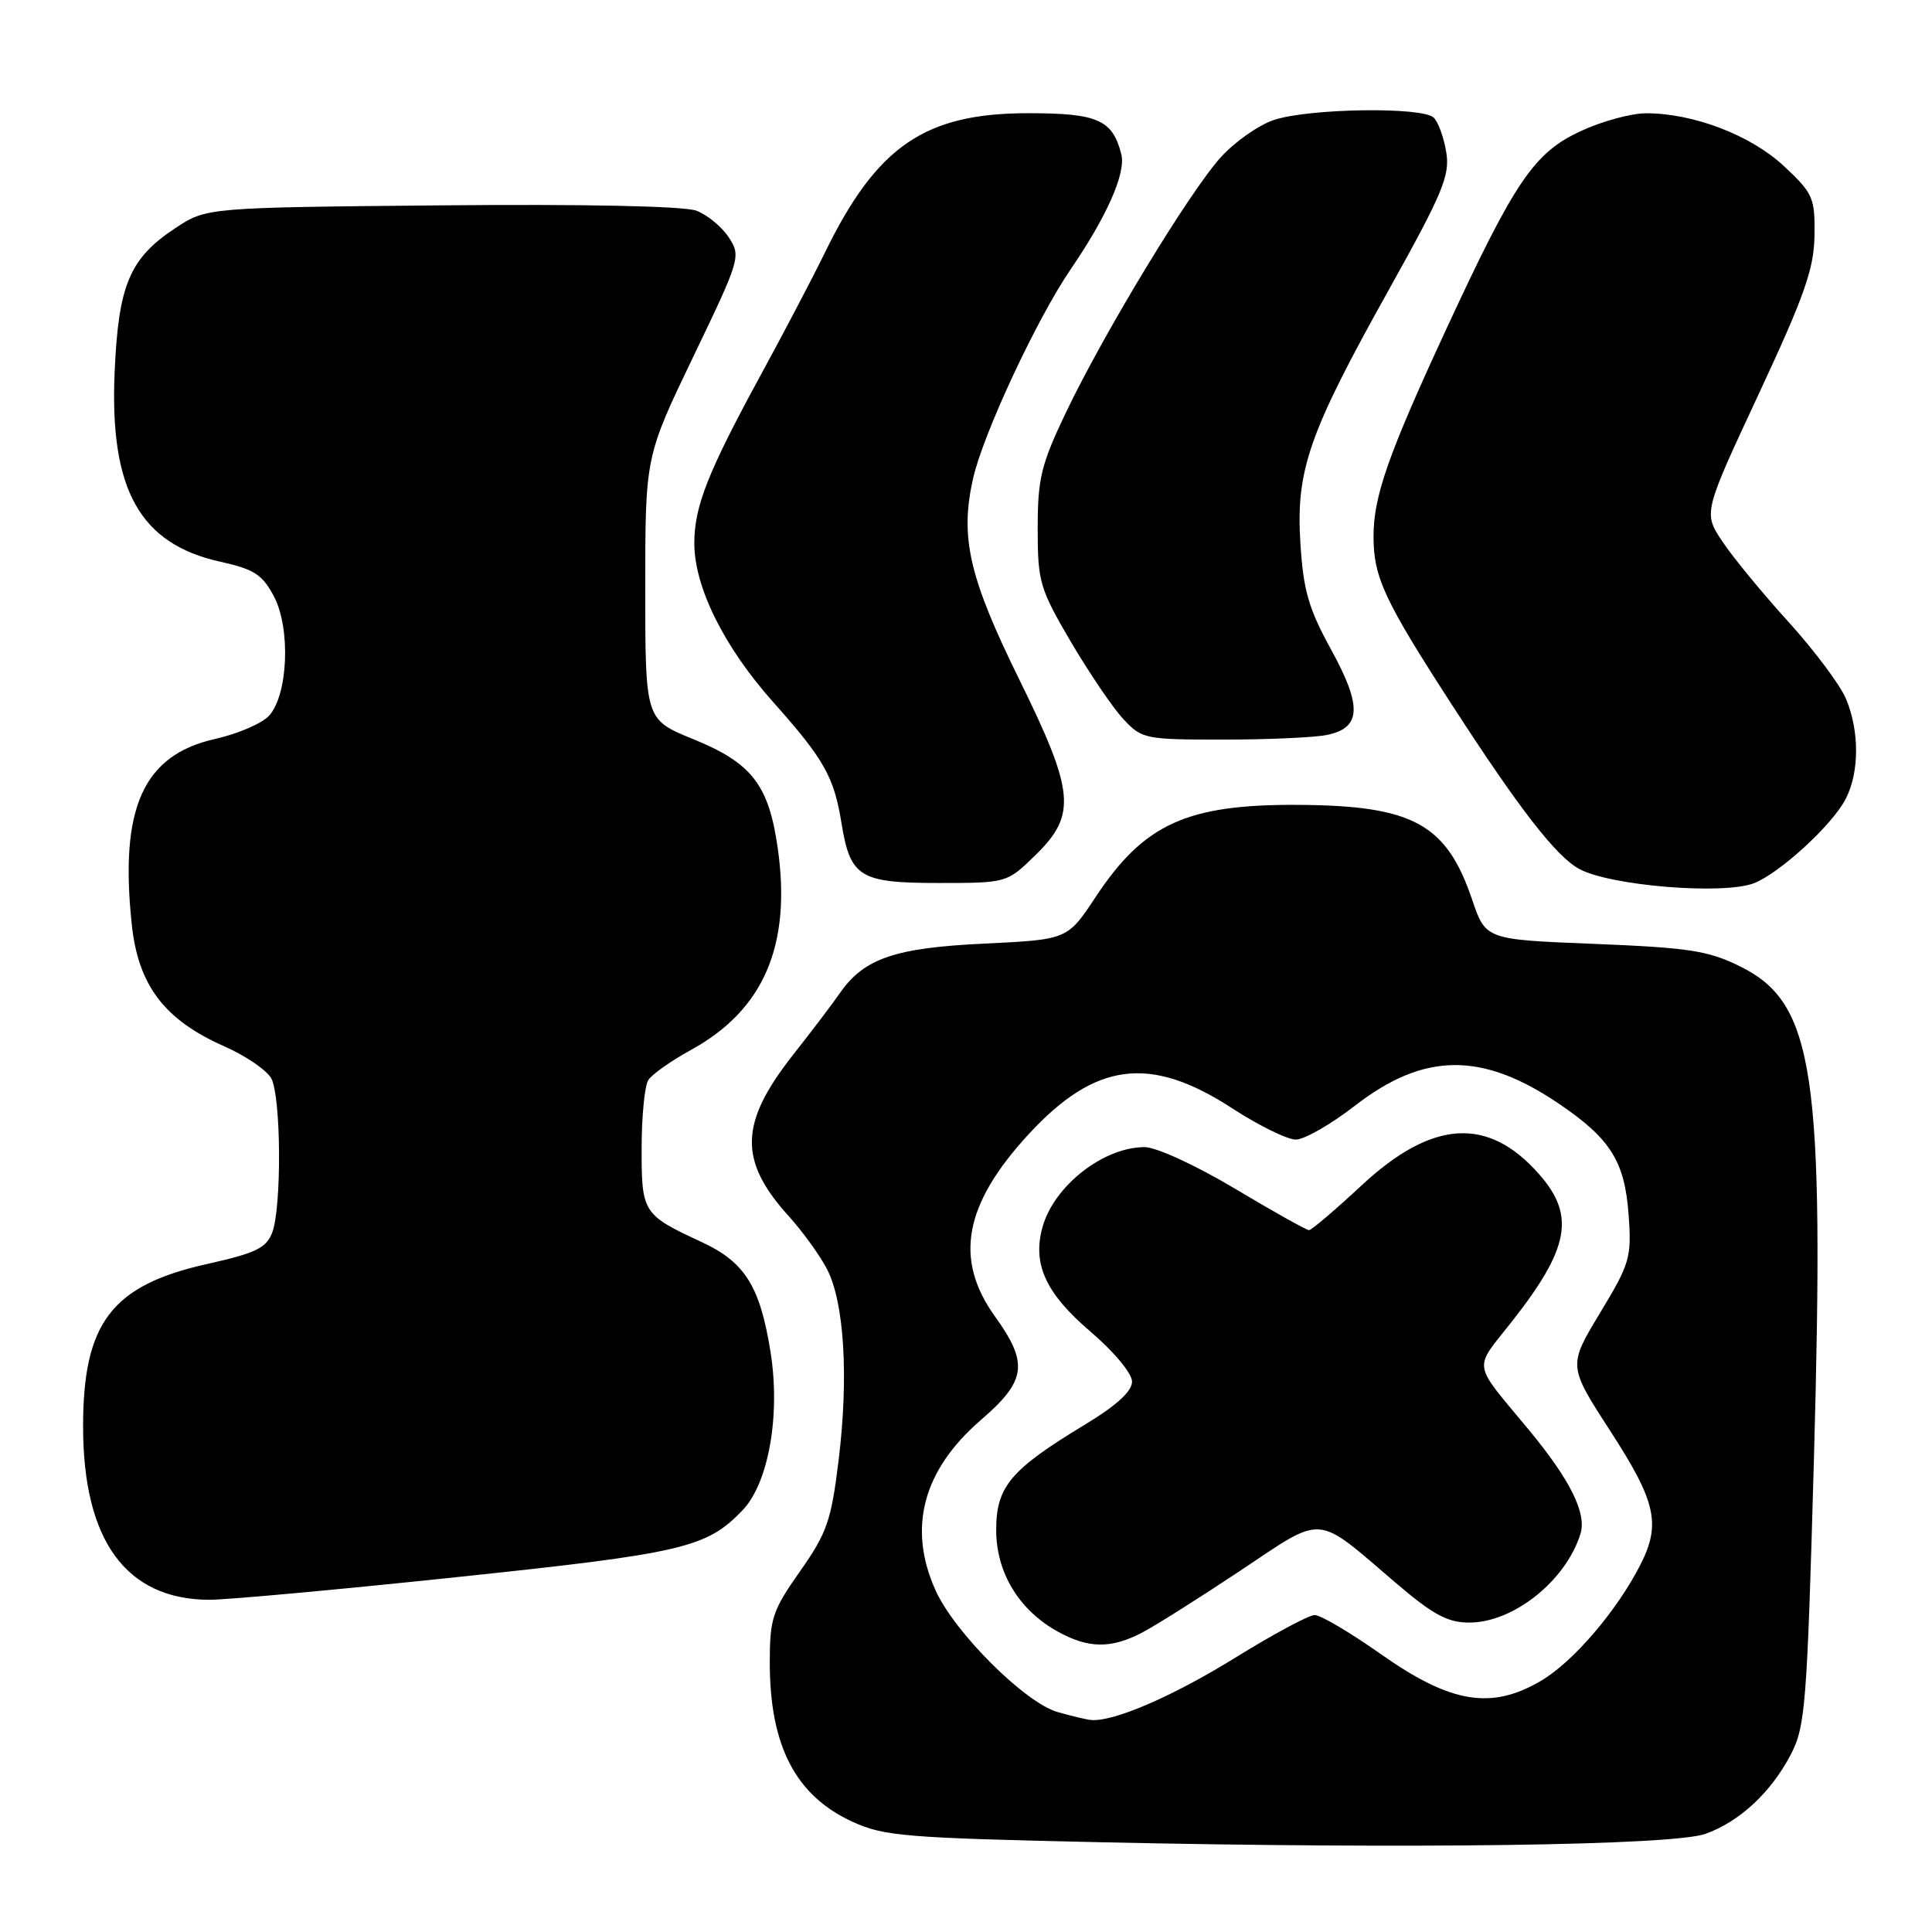<?xml version="1.0" encoding="UTF-8" standalone="no"?>
<!DOCTYPE svg PUBLIC "-//W3C//DTD SVG 1.1//EN" "http://www.w3.org/Graphics/SVG/1.1/DTD/svg11.dtd" >
<svg xmlns="http://www.w3.org/2000/svg" xmlns:xlink="http://www.w3.org/1999/xlink" version="1.1" viewBox="0 0 256 256">
 <g >
 <path fill="currentColor"
d=" M 226.00 242.99 C 230.52 241.36 234.65 237.52 237.28 232.50 C 239.22 228.78 239.44 226.01 240.35 193.50 C 241.78 142.12 240.42 132.94 230.61 128.07 C 226.34 125.96 223.85 125.58 211.28 125.07 C 196.86 124.50 196.86 124.50 195.07 119.22 C 191.67 109.17 187.23 106.74 172.04 106.65 C 157.29 106.56 151.60 109.14 145.19 118.84 C 141.45 124.50 141.45 124.50 130.48 125.03 C 118.57 125.59 114.49 126.99 111.29 131.59 C 110.31 133.01 107.52 136.68 105.11 139.74 C 97.98 148.79 97.84 153.76 104.49 161.12 C 106.36 163.19 108.66 166.37 109.59 168.18 C 111.87 172.58 112.47 182.49 111.12 193.50 C 110.14 201.52 109.58 203.12 106.01 208.20 C 102.34 213.42 102.00 214.45 102.00 220.30 C 102.00 231.33 105.41 237.91 112.91 241.37 C 117.12 243.31 119.86 243.53 146.00 244.11 C 187.30 245.01 221.74 244.53 226.00 242.99 Z  M 60.60 208.97 C 90.54 205.82 93.62 205.09 98.39 200.12 C 101.85 196.50 103.44 187.48 102.09 179.08 C 100.70 170.42 98.69 167.23 92.98 164.58 C 85.17 160.96 85.00 160.70 85.02 152.13 C 85.02 147.93 85.42 143.88 85.90 143.12 C 86.38 142.36 88.93 140.56 91.56 139.12 C 101.20 133.83 104.88 125.28 103.06 112.42 C 101.87 103.99 99.63 101.10 91.83 97.93 C 85.50 95.35 85.50 95.35 85.50 77.93 C 85.50 60.50 85.50 60.50 91.87 47.25 C 98.09 34.31 98.20 33.95 96.57 31.46 C 95.65 30.06 93.72 28.46 92.28 27.92 C 90.68 27.31 77.50 27.03 58.51 27.21 C 27.35 27.50 27.35 27.50 23.20 30.25 C 17.17 34.24 15.69 37.77 15.19 49.30 C 14.51 64.88 18.52 72.07 29.19 74.43 C 33.70 75.43 34.77 76.13 36.31 79.05 C 38.53 83.30 38.17 92.05 35.66 94.83 C 34.73 95.85 31.52 97.24 28.52 97.91 C 18.96 100.05 15.81 107.08 17.47 122.57 C 18.33 130.58 21.80 135.14 29.69 138.63 C 32.55 139.89 35.36 141.81 35.95 142.90 C 37.25 145.33 37.34 159.98 36.07 163.32 C 35.29 165.37 33.90 166.04 27.51 167.47 C 14.81 170.29 11.01 175.25 11.01 189.00 C 11.01 204.11 16.68 211.92 27.69 211.98 C 30.00 211.99 44.81 210.64 60.60 208.97 Z  M 232.38 117.04 C 235.75 115.76 242.79 109.32 244.56 105.87 C 246.38 102.36 246.40 96.89 244.61 92.61 C 243.85 90.78 240.41 86.18 236.97 82.39 C 233.53 78.60 229.58 73.80 228.21 71.73 C 225.70 67.95 225.70 67.95 233.03 52.23 C 239.13 39.14 240.37 35.61 240.43 31.18 C 240.50 26.20 240.24 25.62 236.37 22.00 C 231.97 17.90 224.36 14.99 218.07 15.01 C 216.11 15.02 212.22 16.08 209.44 17.38 C 203.26 20.25 200.76 23.94 191.69 43.50 C 183.94 60.23 182.00 65.75 182.00 71.07 C 182.00 76.50 183.42 79.54 192.46 93.50 C 201.38 107.28 206.22 113.51 209.29 115.16 C 213.44 117.38 228.31 118.59 232.38 117.04 Z  M 137.21 113.30 C 142.68 107.95 142.40 104.96 135.06 90.04 C 128.40 76.50 127.18 71.23 128.93 63.43 C 130.24 57.55 137.41 42.19 141.87 35.68 C 146.70 28.61 149.20 22.94 148.58 20.45 C 147.43 15.87 145.46 15.00 136.24 15.00 C 122.54 15.00 116.19 19.35 109.29 33.50 C 107.68 36.80 103.87 44.06 100.83 49.64 C 93.79 62.57 92.00 67.09 92.00 71.99 C 92.00 77.80 95.95 85.74 102.45 93.03 C 109.17 100.57 110.51 102.93 111.49 109.00 C 112.66 116.24 113.89 117.00 124.36 117.00 C 133.42 117.00 133.42 117.00 137.21 113.30 Z  M 175.79 97.39 C 180.38 96.47 180.53 93.62 176.36 86.04 C 173.40 80.65 172.70 78.23 172.31 72.01 C 171.70 62.30 173.39 57.45 184.07 38.32 C 191.16 25.60 192.14 23.26 191.64 20.19 C 191.33 18.26 190.58 16.18 189.98 15.59 C 188.51 14.13 173.49 14.35 168.82 15.89 C 166.79 16.56 163.61 18.79 161.75 20.85 C 157.59 25.46 146.31 44.05 141.25 54.64 C 137.94 61.57 137.50 63.39 137.50 70.02 C 137.50 77.10 137.76 77.98 141.88 85.02 C 144.30 89.13 147.42 93.74 148.82 95.25 C 151.30 97.92 151.69 98.00 162.06 98.00 C 167.94 98.00 174.12 97.73 175.79 97.39 Z  M 140.12 226.85 C 135.81 225.61 126.52 216.35 123.99 210.78 C 120.23 202.51 122.27 194.80 129.97 188.16 C 136.01 182.95 136.32 180.67 131.83 174.42 C 126.39 166.84 127.74 159.58 136.29 150.30 C 145.15 140.69 152.41 139.77 163.31 146.88 C 166.79 149.14 170.57 151.00 171.70 151.00 C 172.83 151.00 176.34 148.99 179.50 146.54 C 188.69 139.41 196.36 139.33 206.58 146.26 C 213.41 150.89 215.29 153.90 215.80 160.98 C 216.21 166.62 215.98 167.41 212.01 173.98 C 207.78 180.98 207.78 180.98 213.39 189.64 C 219.43 198.96 220.10 201.93 217.38 207.30 C 214.28 213.40 208.48 220.19 204.20 222.71 C 197.60 226.60 192.23 225.71 182.94 219.16 C 178.91 216.32 174.98 214.00 174.21 214.00 C 173.44 214.00 168.69 216.55 163.65 219.67 C 155.43 224.76 147.58 228.16 144.59 227.91 C 143.99 227.86 141.98 227.38 140.12 226.85 Z  M 151.26 216.37 C 153.00 215.47 158.86 211.77 164.29 208.16 C 175.61 200.62 174.14 200.51 184.96 209.75 C 189.89 213.96 191.81 215.00 194.68 215.00 C 200.53 215.00 207.44 209.50 209.41 203.28 C 210.28 200.56 208.09 196.13 202.61 189.50 C 194.96 180.26 195.18 181.67 200.35 175.09 C 207.96 165.40 208.76 161.07 203.95 155.60 C 197.19 147.90 189.79 148.36 180.43 157.06 C 176.92 160.33 173.78 163.00 173.45 163.00 C 173.12 163.00 168.70 160.53 163.63 157.50 C 158.42 154.39 153.21 152.00 151.66 152.00 C 146.21 152.00 139.66 157.13 138.14 162.59 C 136.77 167.49 138.56 171.38 144.50 176.45 C 147.62 179.12 150.00 181.98 150.00 183.07 C 150.00 184.36 147.94 186.24 143.79 188.75 C 133.91 194.72 132.00 196.98 132.00 202.73 C 132.00 208.41 135.06 213.42 140.26 216.25 C 144.26 218.43 147.20 218.46 151.26 216.37 Z "/>
</g>
</svg>